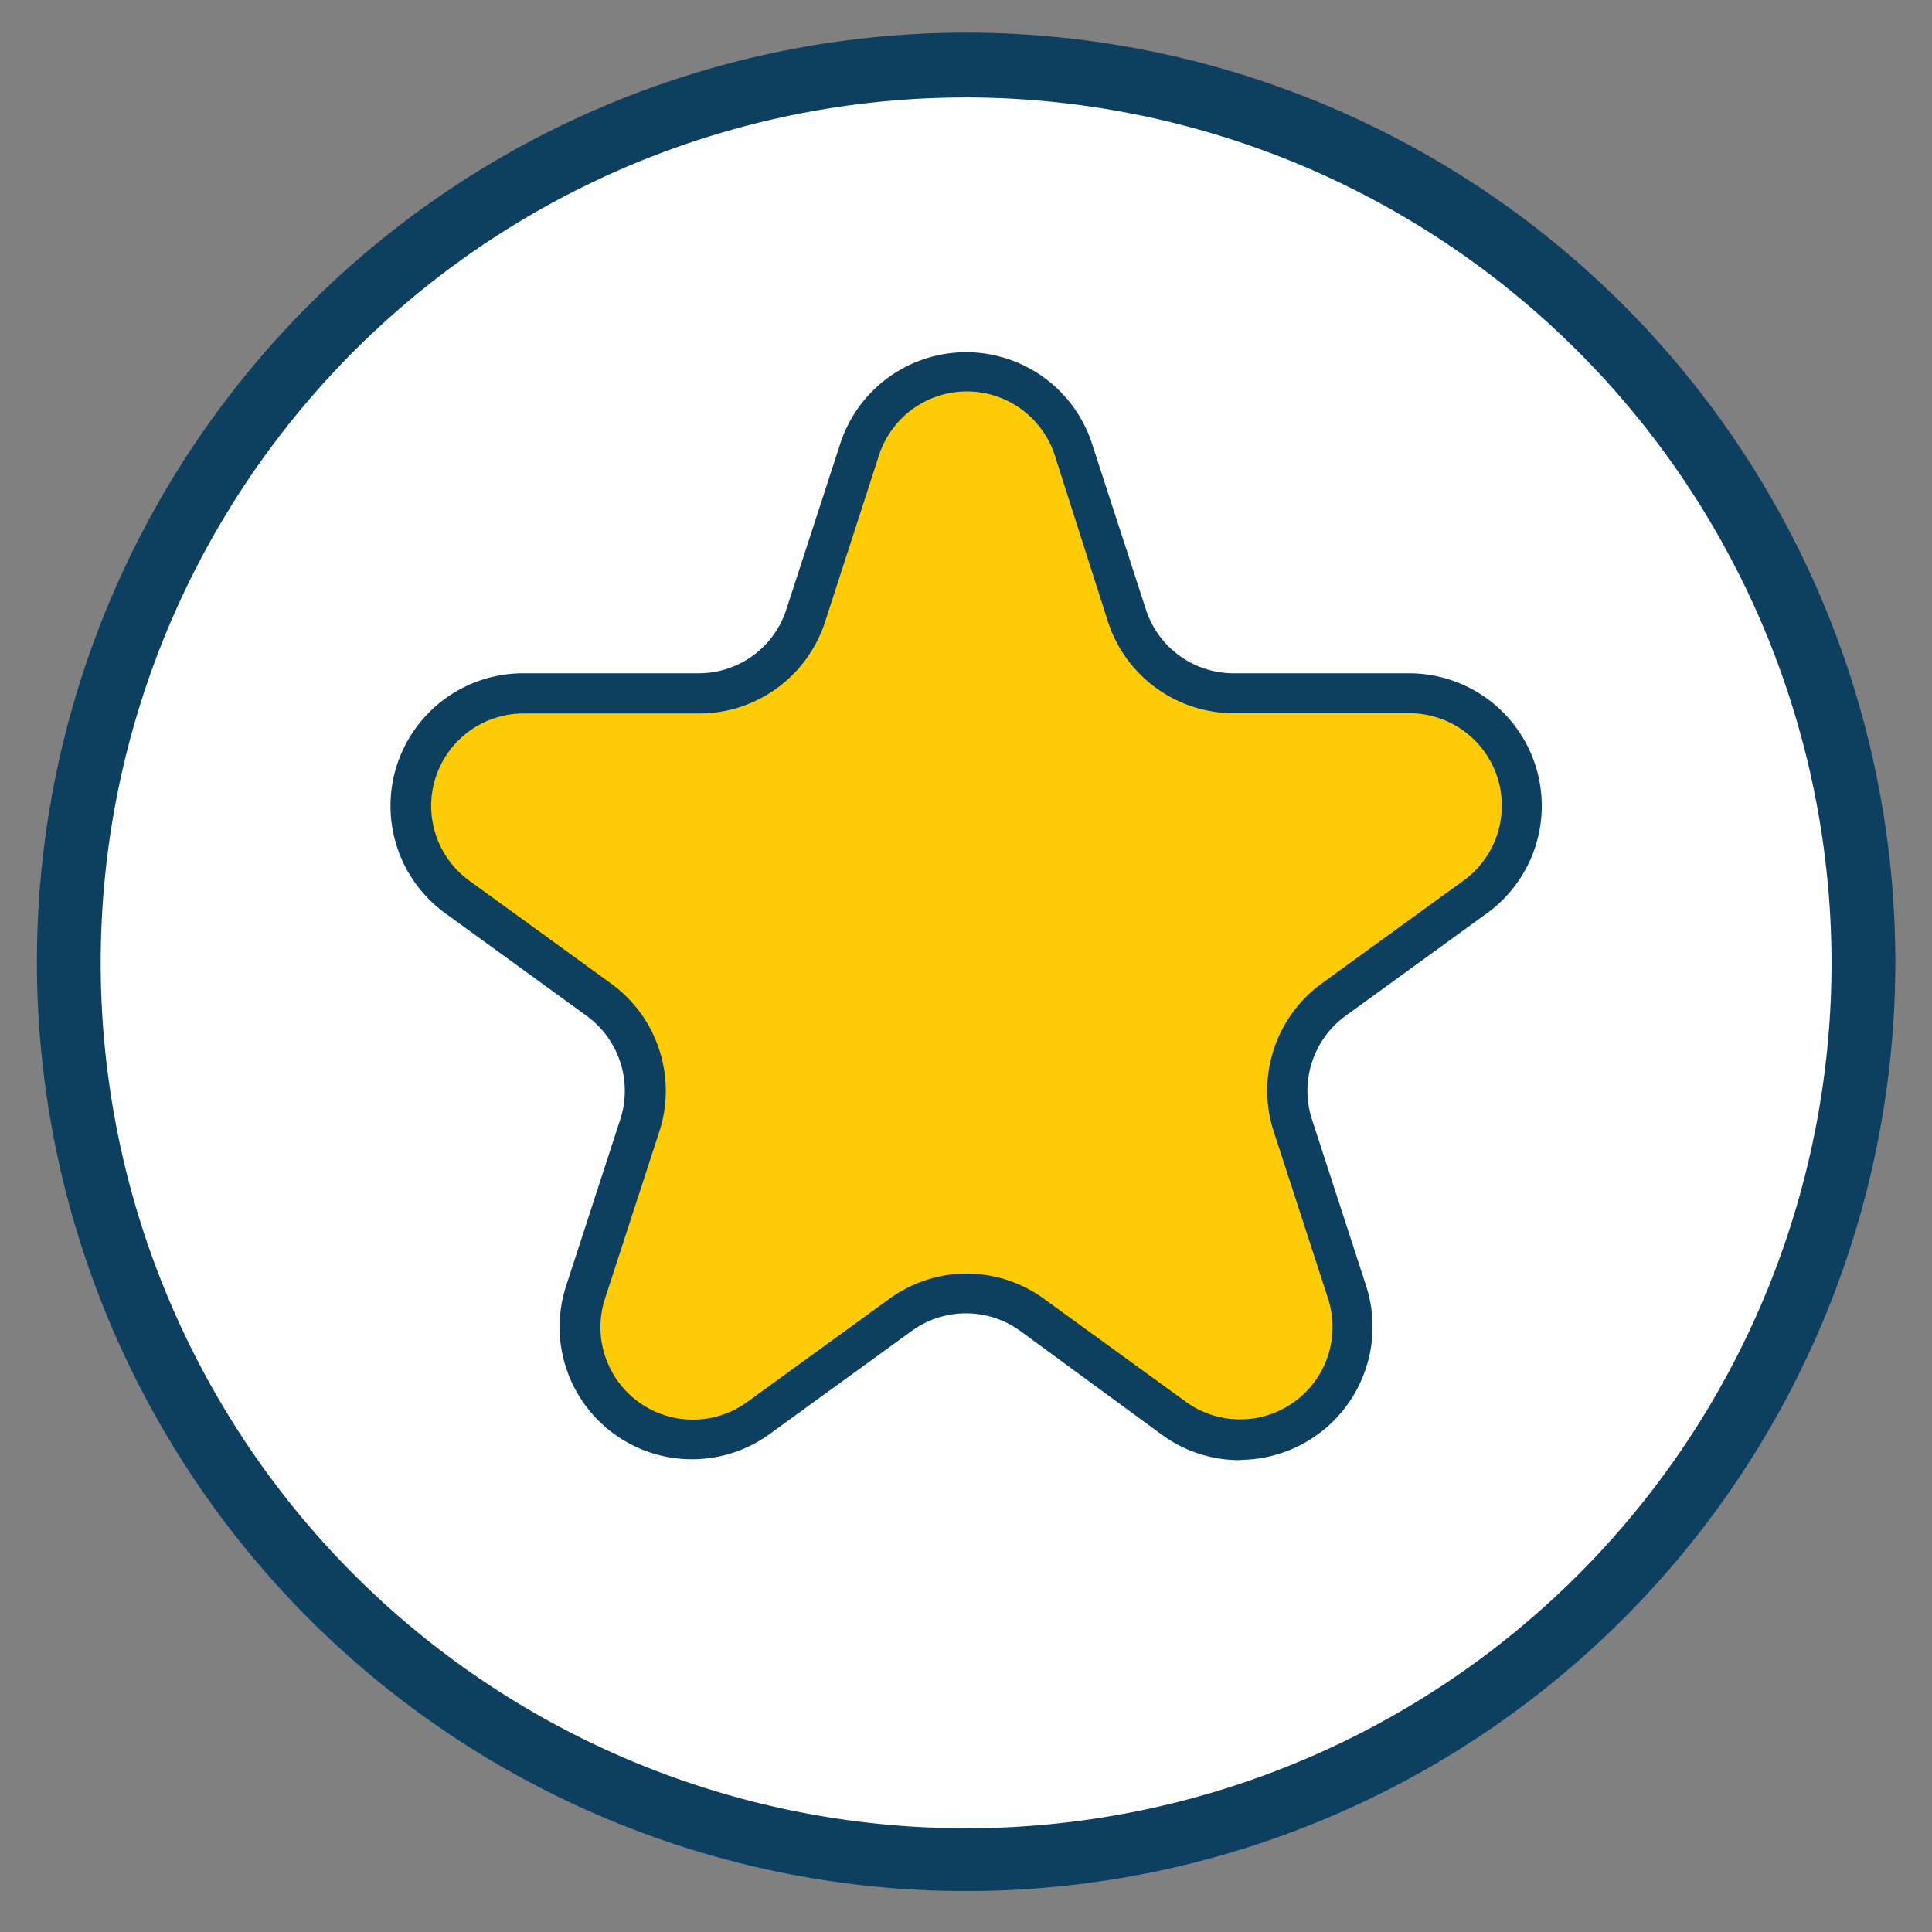 <svg id="Layer_1" data-name="Layer 1" xmlns="http://www.w3.org/2000/svg" viewBox="0 0 76.93 76.93"><rect x="0" y="0" width="76.93" height="76.93" fill="#808080" stroke="none"/><defs><style>.cls-1{fill:#fff;}.cls-2{fill:#0d4060;}.cls-3{fill:#ffcb04;}.cls-4{fill:#0d3f60;}</style></defs><circle class="cls-1" cx="38.47" cy="38.34" r="35.71"/><path class="cls-2" d="M38.47,75.3a37,37,0,1,1,37-37A37,37,0,0,1,38.47,75.3Zm0-71.42A34.46,34.46,0,1,0,72.93,38.34,34.5,34.5,0,0,0,38.47,3.88Z"/><path class="cls-3" d="M42.72,17.88l2.16,6.64a4.47,4.47,0,0,0,4.26,3.09h7a4.48,4.48,0,0,1,2.63,8.1L53.1,39.82a4.47,4.47,0,0,0-1.62,5l2.15,6.64a4.48,4.48,0,0,1-6.89,5L41.1,52.36a4.49,4.49,0,0,0-5.27,0l-5.64,4.11a4.48,4.48,0,0,1-6.89-5l2.15-6.64a4.47,4.47,0,0,0-1.62-5l-5.65-4.11a4.48,4.48,0,0,1,2.63-8.1h7a4.47,4.47,0,0,0,4.26-3.09l2.16-6.64A4.47,4.47,0,0,1,42.72,17.88Z"/><path class="cls-4" d="M49.38,58.14a5.22,5.22,0,0,1-3.1-1L40.63,53a3.68,3.68,0,0,0-4.33,0l-5.65,4.1a5.27,5.27,0,0,1-8.11-5.89l2.16-6.64a3.69,3.69,0,0,0-1.34-4.12l-5.65-4.1a5.28,5.28,0,0,1,3.1-9.54h7a3.67,3.67,0,0,0,3.5-2.54l2.16-6.64a5.27,5.27,0,0,1,10,0l2.16,6.64a3.67,3.67,0,0,0,3.5,2.54h7a5.28,5.28,0,0,1,3.1,9.54l-5.65,4.1a3.69,3.69,0,0,0-1.34,4.12l2.16,6.64a5.3,5.3,0,0,1-5,6.92ZM38.46,50.71a5.27,5.27,0,0,1,3.1,1l5.65,4.1a3.68,3.68,0,0,0,5.67-4.11l-2.16-6.64a5.27,5.27,0,0,1,1.91-5.9l5.65-4.1a3.68,3.68,0,0,0-2.16-6.66h-7a5.27,5.27,0,0,1-5-3.64L42,18.13a3.68,3.68,0,0,0-7,0l-2.15,6.64a5.27,5.27,0,0,1-5,3.64h-7a3.68,3.68,0,0,0-2.16,6.66l5.65,4.1a5.27,5.27,0,0,1,1.91,5.9l-2.16,6.64a3.68,3.68,0,0,0,5.67,4.11l5.65-4.1A5.26,5.26,0,0,1,38.46,50.71Z"/></svg>